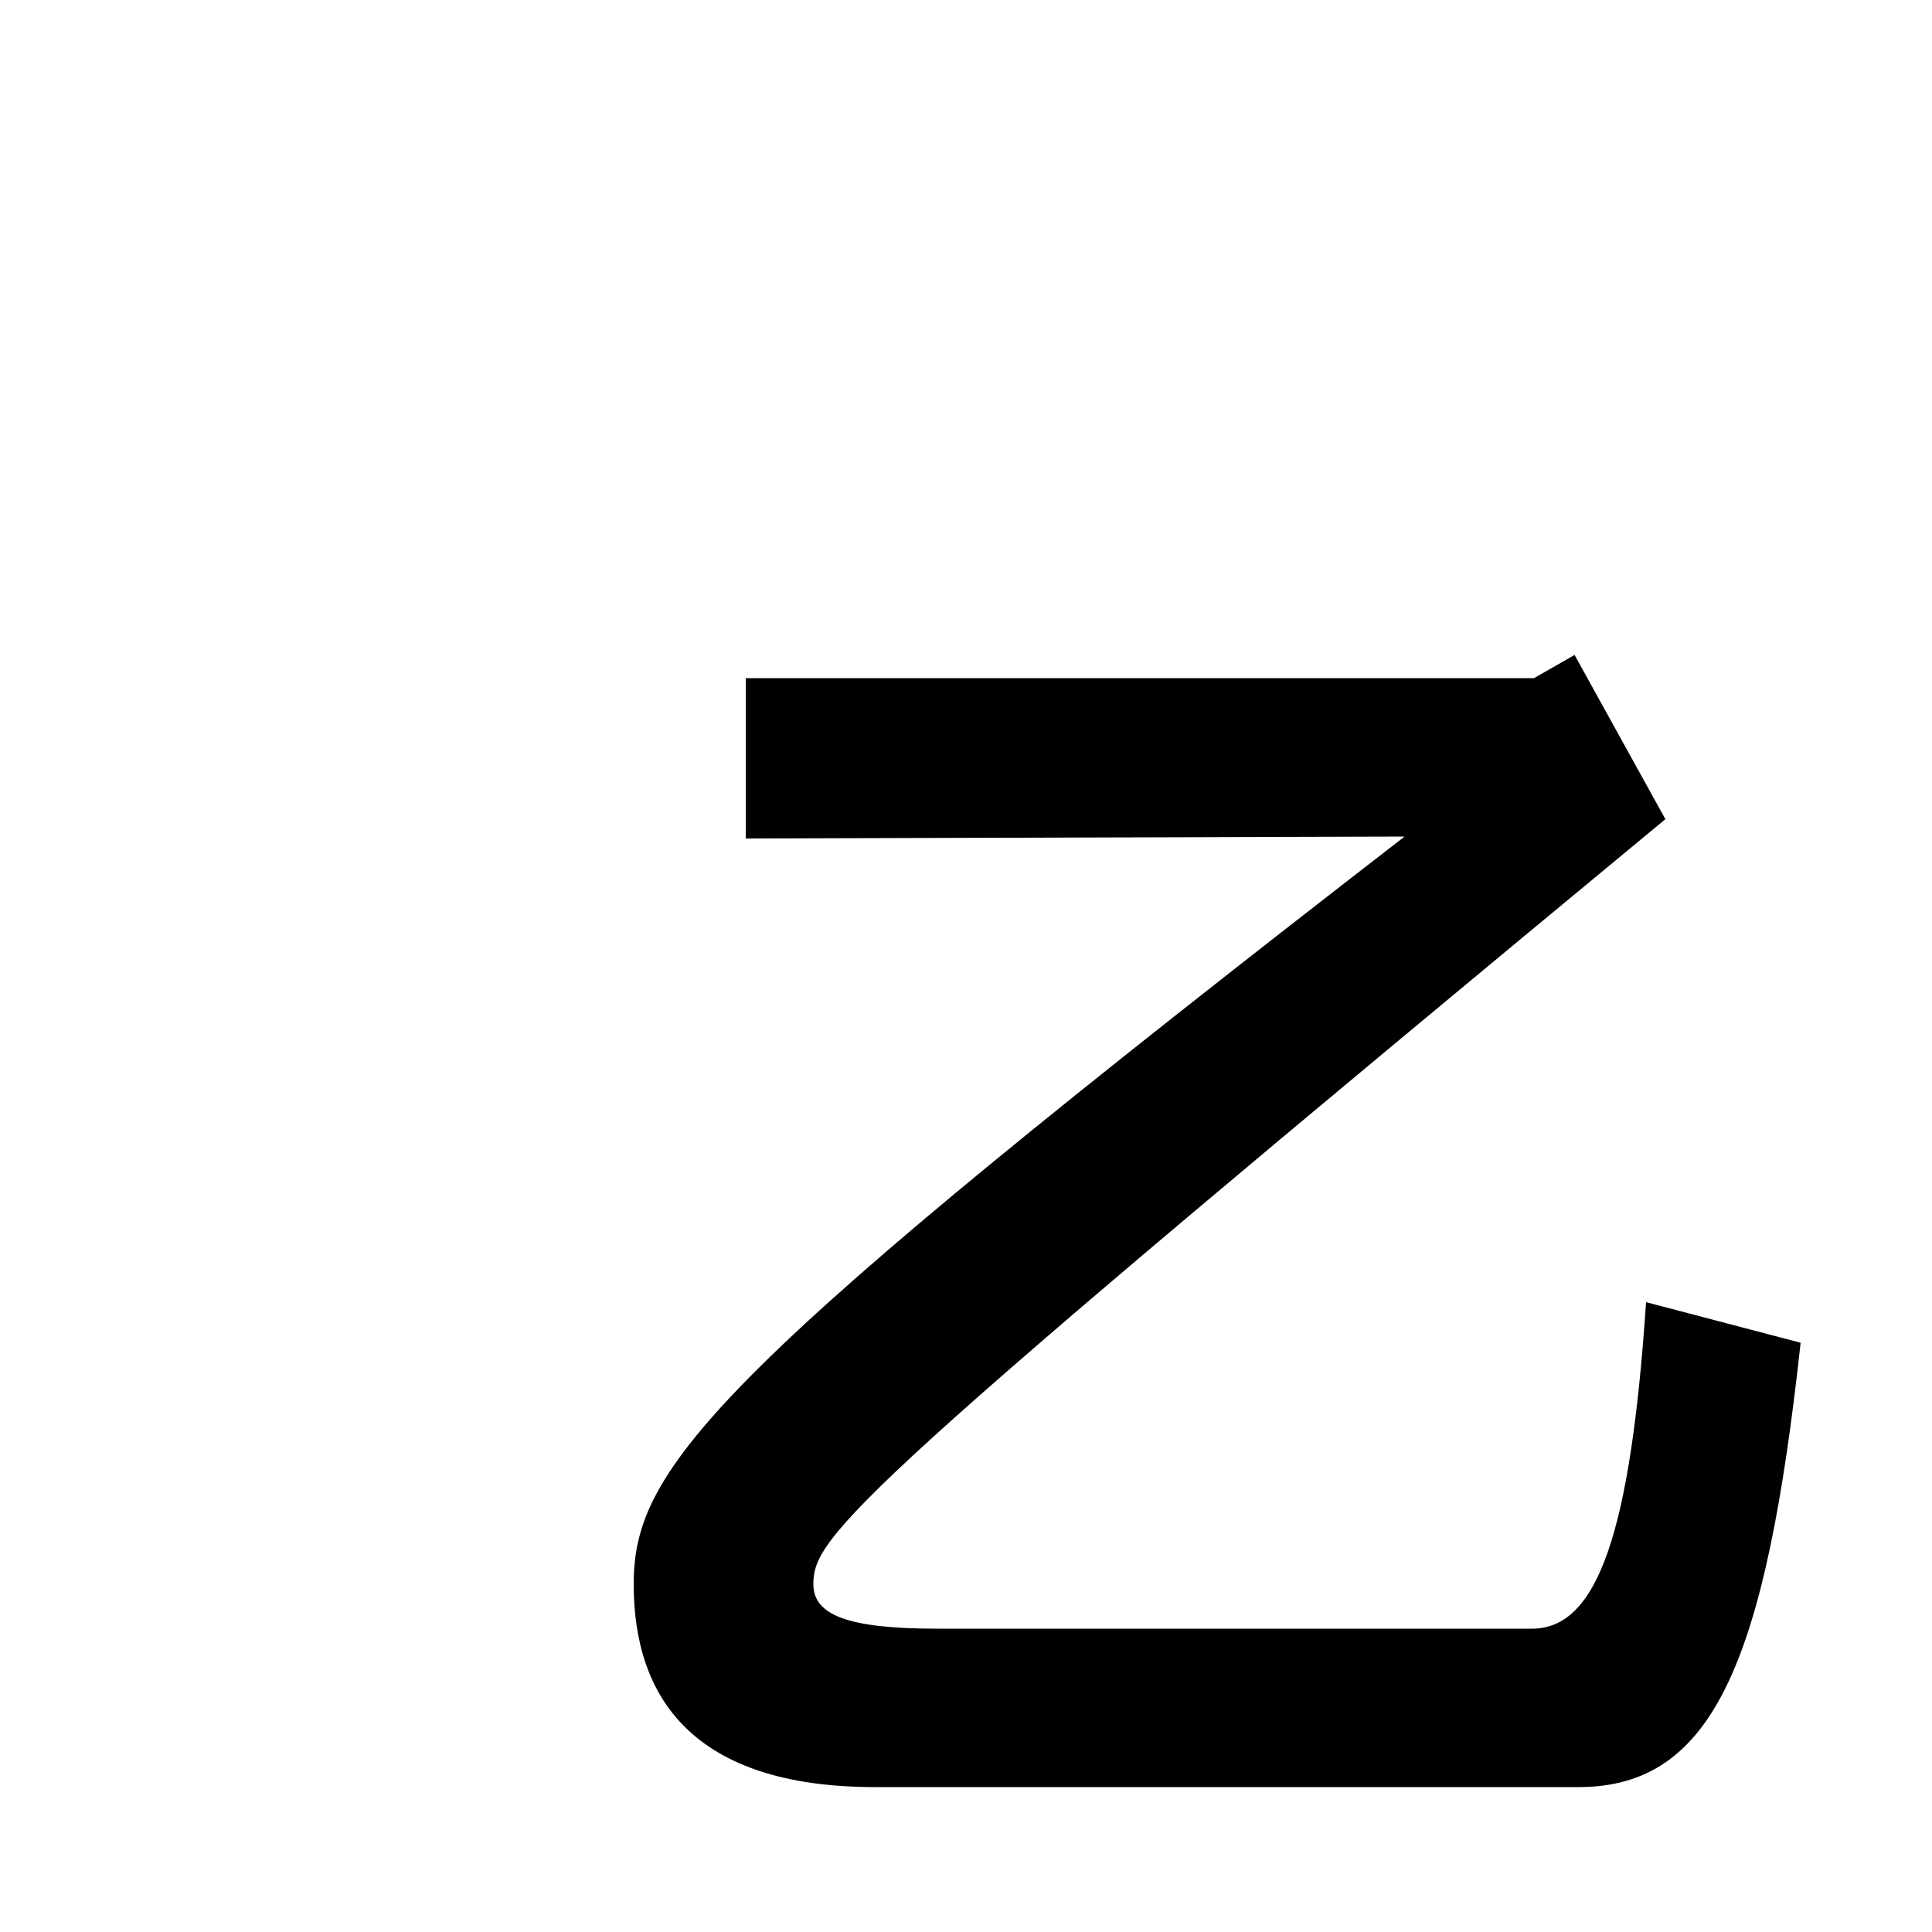 <svg xmlns="http://www.w3.org/2000/svg" width="1000" height="1000"><path d="M453 -45H817C887 -45 914 20 932 185L852 206C844 87 827 37 793 37H485C439 37 421 44 421 60C421 85 439 106 862 456L815 541L794 529H386V446L727 447C369 170 328 121 328 60C328 1 359 -45 453 -45Z" transform="translate(0, 880) scale(1,-1)" /></svg>